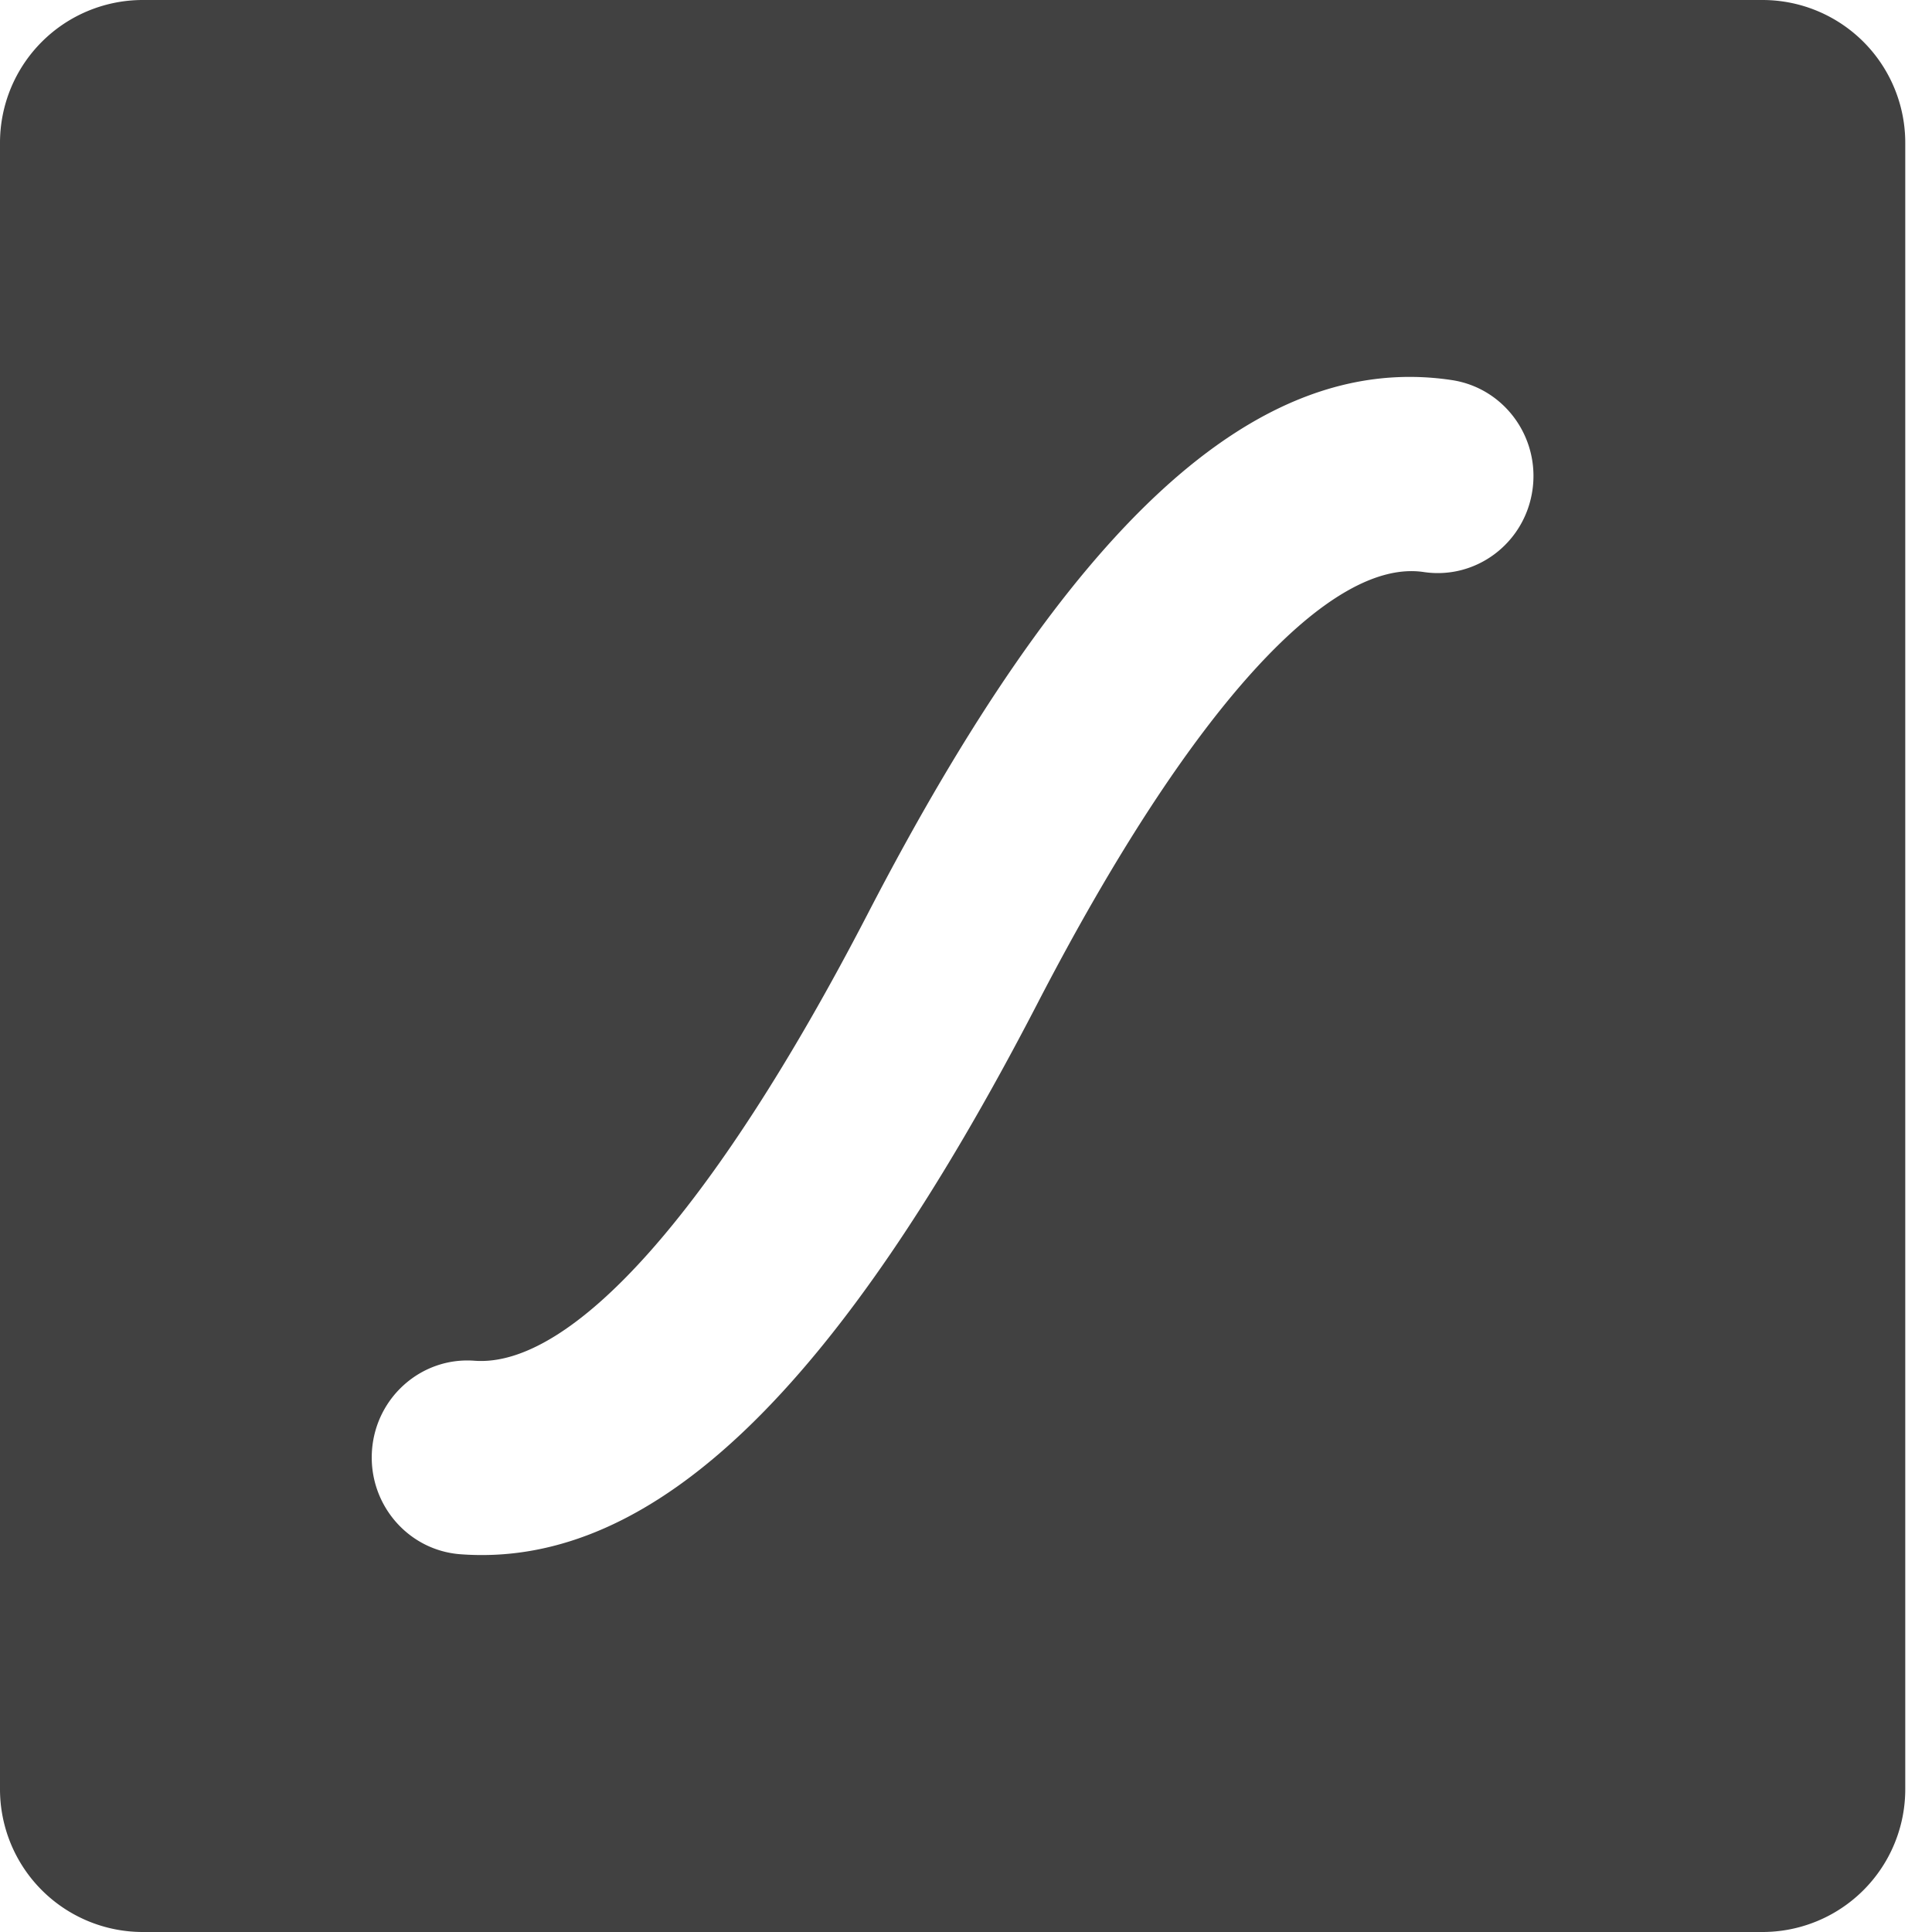 <svg width="44" height="44" fill="none" xmlns="http://www.w3.org/2000/svg">
  <path fill-rule="evenodd" clip-rule="evenodd" d="M3.252 0A3.252 3.252 0 000 3.252v37.496A3.252 3.252 0 003.252 44h36.887a3.252 3.252 0 003.252-3.252V3.252A3.252 3.252 0 0040.139 0H3.252zM34.9 11.165c.176-1.208-.646-2.33-1.837-2.509-4.495-.674-8.754 3.376-13.297 12.148-3.567 6.888-6.775 10.35-8.96 10.186-1.2-.09-2.245.824-2.334 2.04-.088 1.217.813 2.277 2.013 2.367 4.423.331 8.625-3.822 13.14-12.539 3.535-6.827 6.693-10.147 8.801-9.83 1.19.177 2.298-.656 2.474-1.864z" fill="#414141"/>

</svg>
